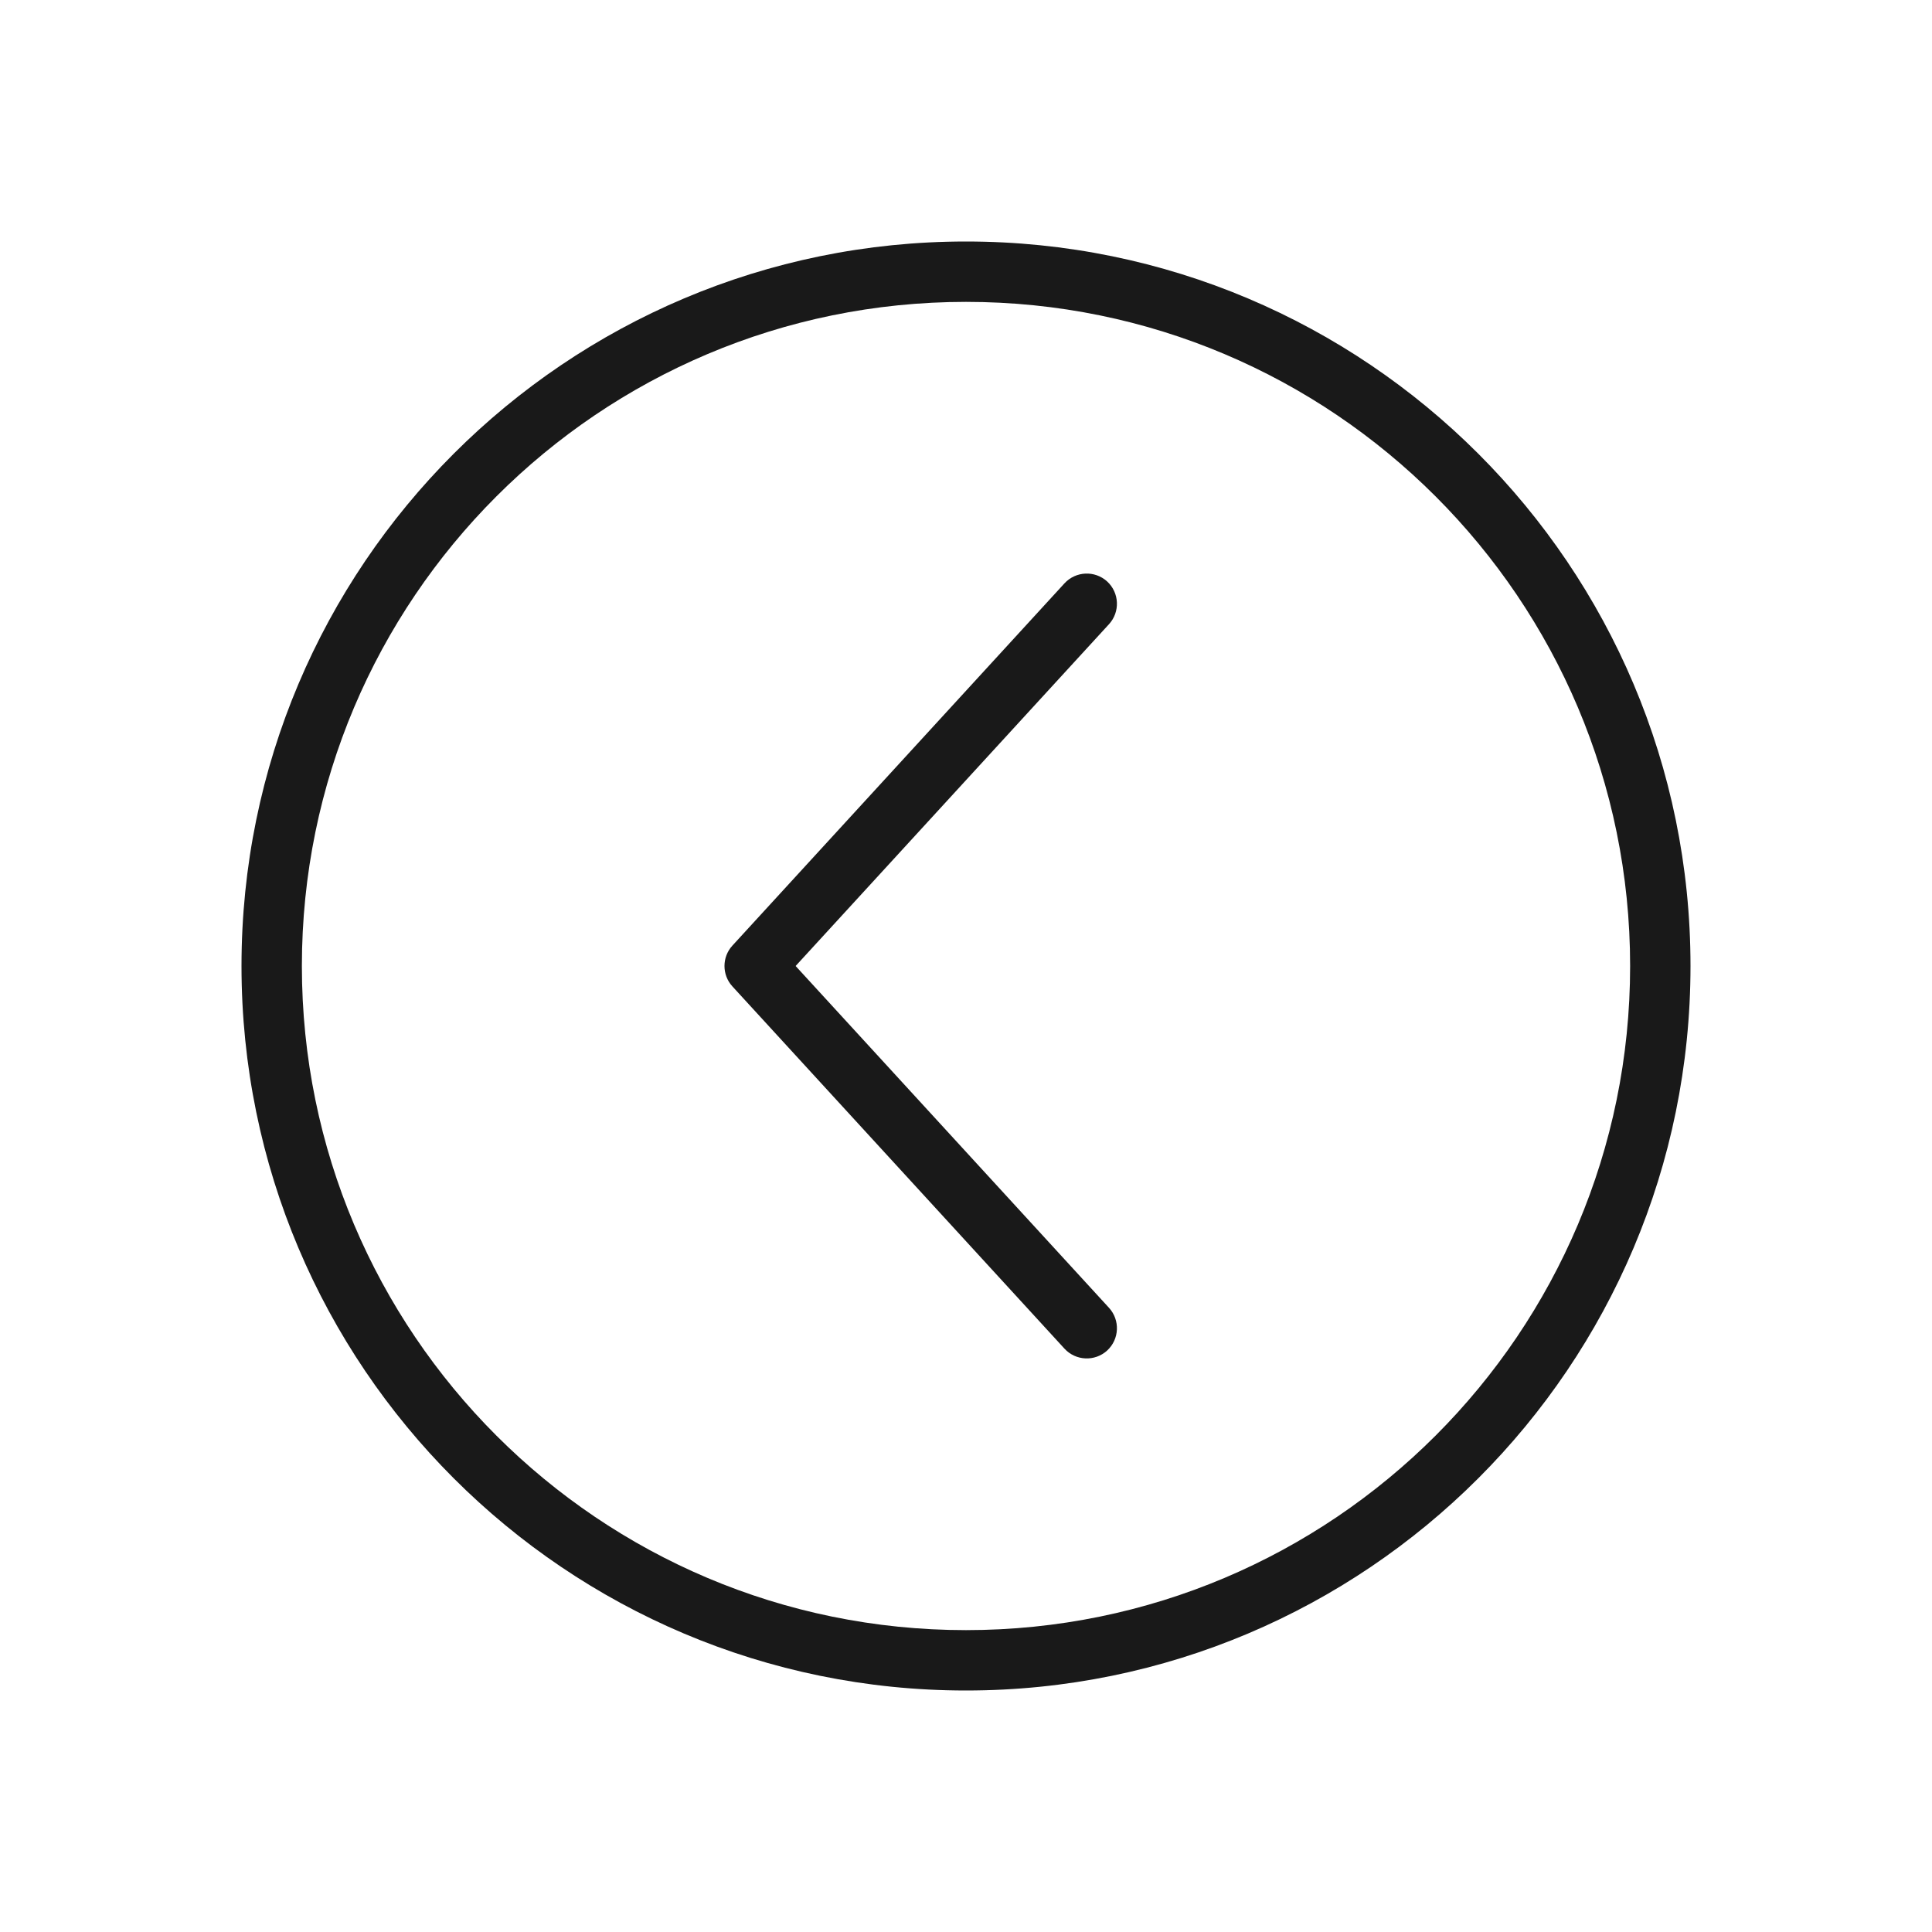 <svg width="32" height="32" viewBox="0 0 32 32" fill="none" xmlns="http://www.w3.org/2000/svg">
<g opacity="0.9">
<path fill-rule="evenodd" clip-rule="evenodd" d="M18.338 9.631C18.134 9.445 17.818 9.459 17.631 9.662L12.131 15.662C11.956 15.853 11.956 16.147 12.131 16.338L17.631 22.338C17.818 22.541 18.134 22.555 18.338 22.369C18.541 22.182 18.555 21.866 18.369 21.662L13.178 16L18.369 10.338C18.555 10.134 18.541 9.818 18.338 9.631Z" fill="black"/>
<path fill-rule="evenodd" clip-rule="evenodd" d="M16 5C22.075 5 27 9.925 27 16C27 22.075 22.075 27 16 27C9.925 27 5 22.075 5 16C5 9.925 9.925 5 16 5ZM28 16C28 9.373 22.627 4 16 4C9.373 4 4 9.373 4 16C4 22.627 9.373 28 16 28C22.627 28 28 22.627 28 16Z" fill="black"/>
</g>
</svg>
